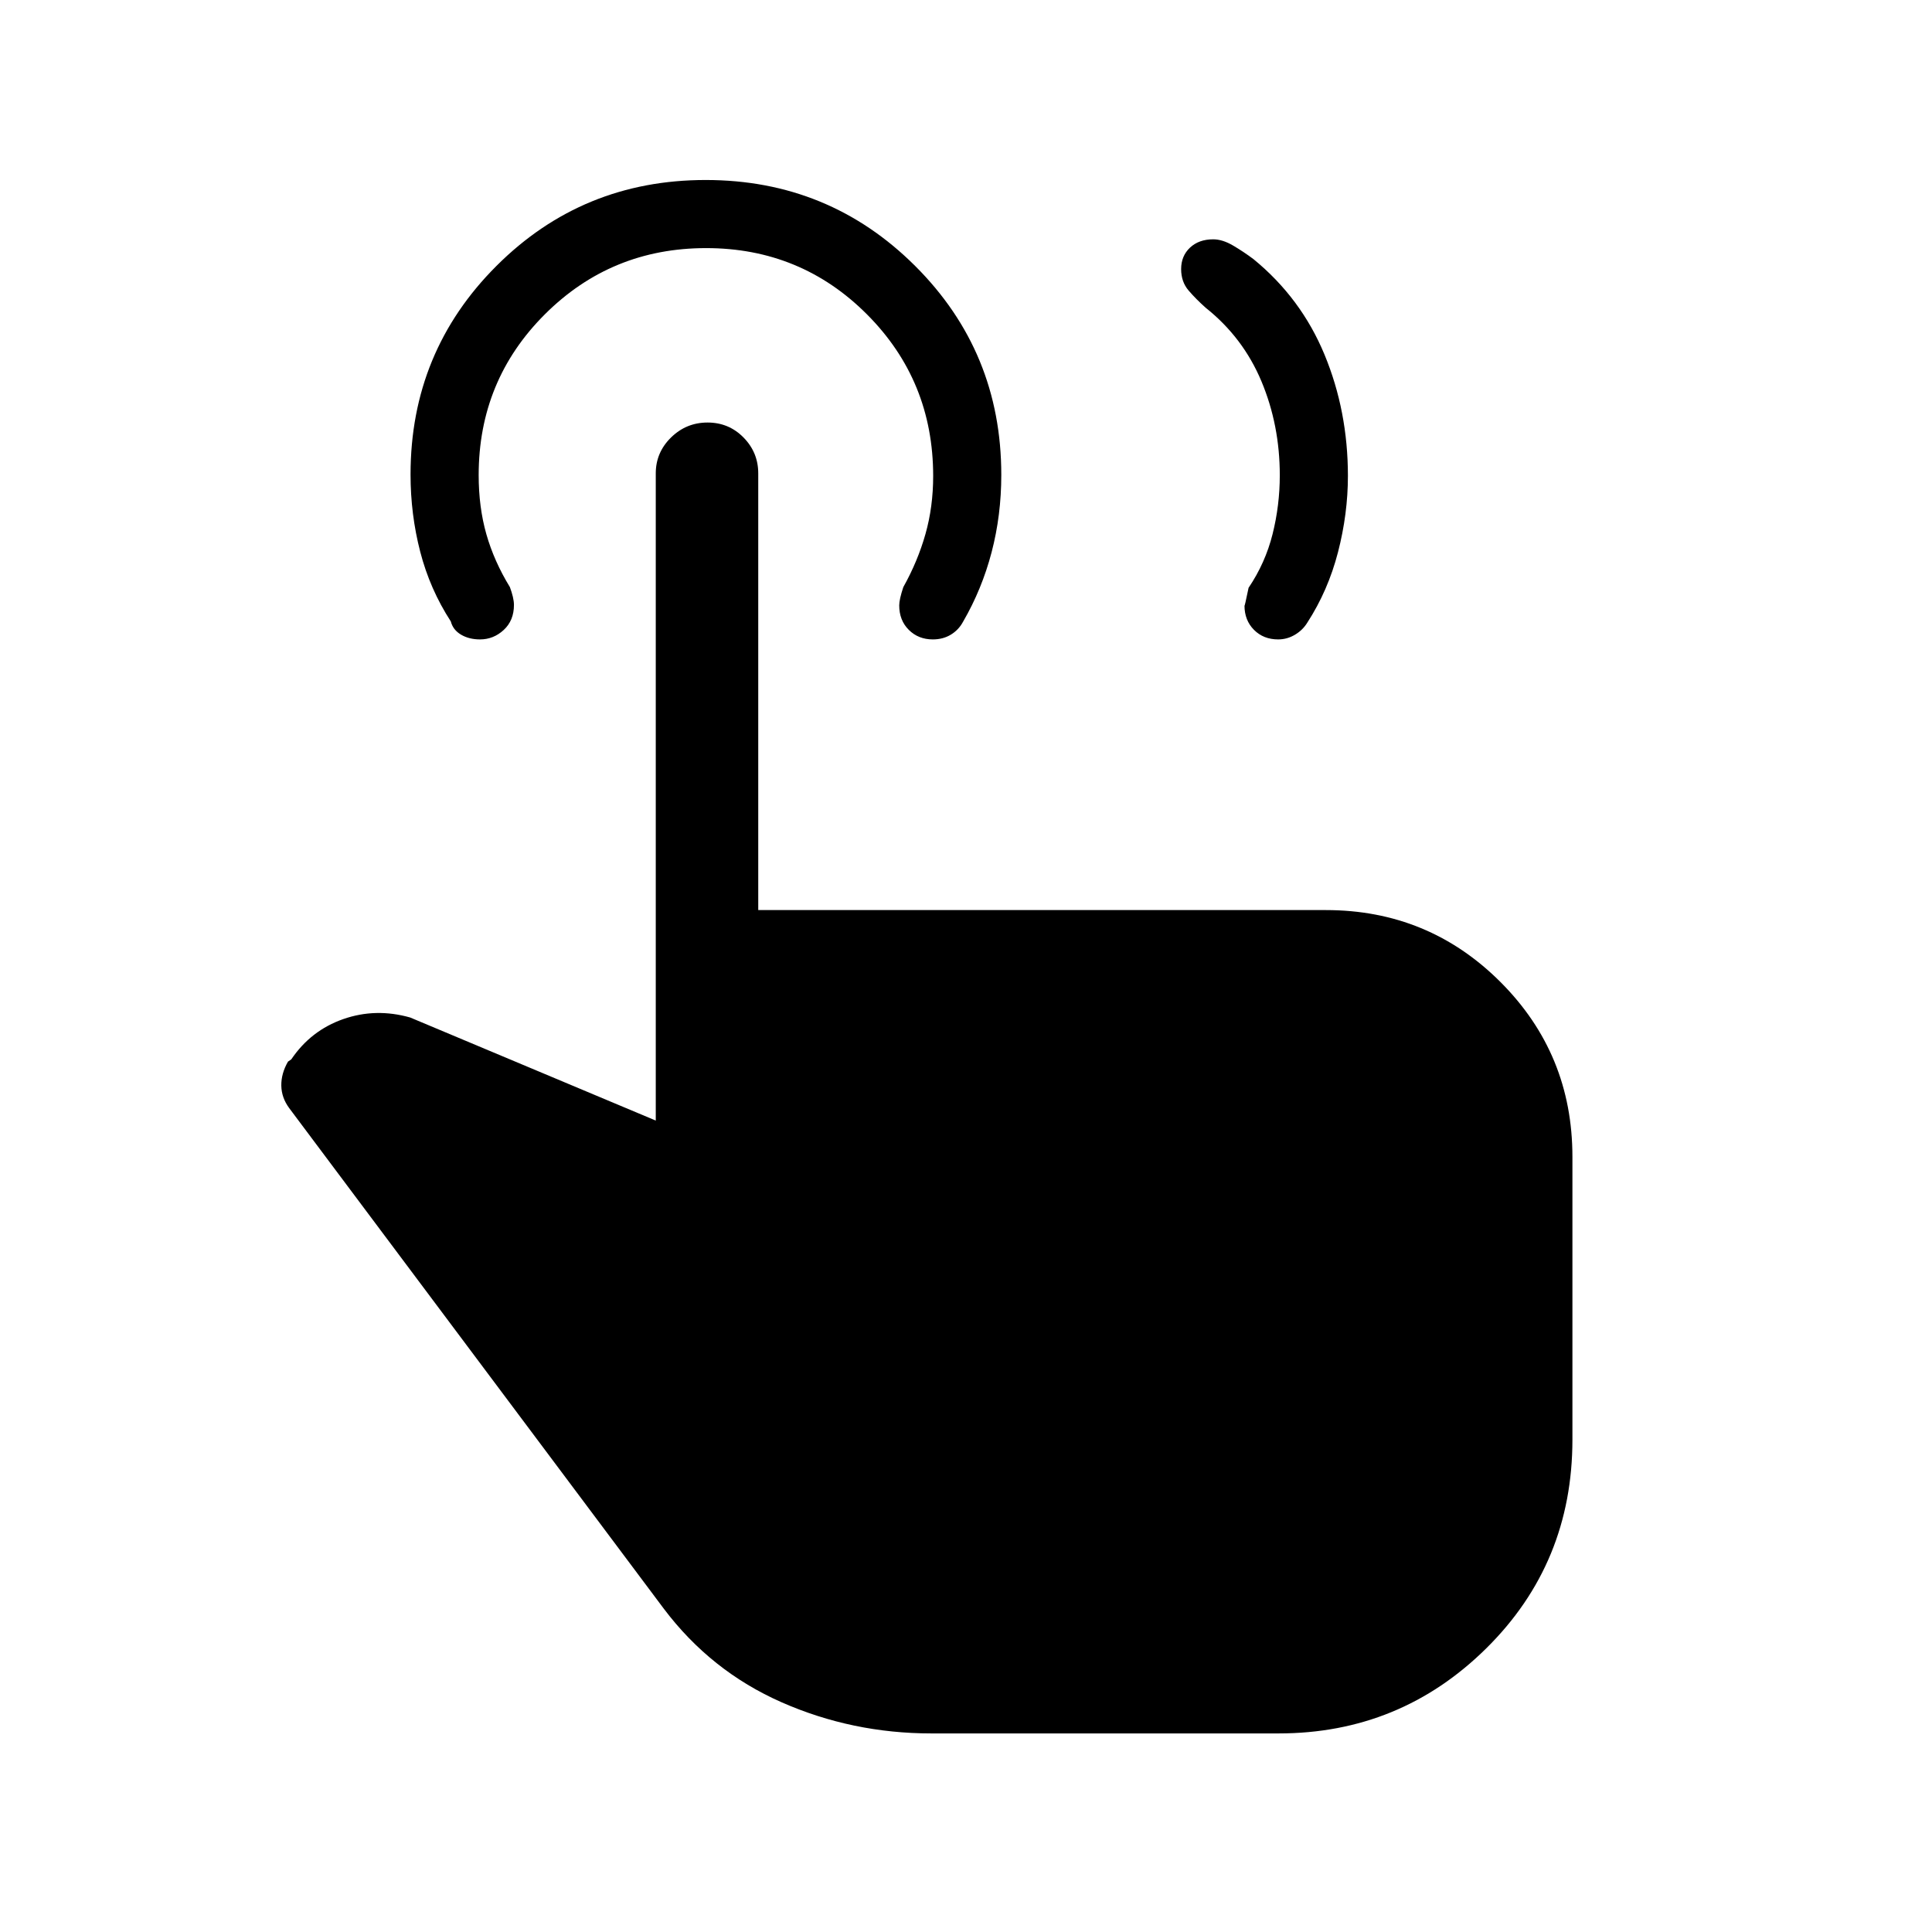 <svg xmlns="http://www.w3.org/2000/svg" height="40" viewBox="0 -960 960 960" width="40"><path d="M635.11-642.28q-7.29 0-12.01-4.75t-4.72-12.07q0 .99 2.03-8.82 8.33-12.34 11.92-26.67 3.59-14.34 3.59-29.24 0-24.91-9.11-46.68-9.12-21.77-27.68-36.54-4.8-4.26-8.52-8.59-3.71-4.33-3.71-10.65 0-6.5 4.39-10.65 4.4-4.14 11.54-4.14 4.58 0 9.77 3.03 5.19 3.03 10.24 6.81 23.65 19.34 35.29 47.42 11.64 28.09 11.64 60.31 0 18.79-4.92 37.86-4.93 19.08-15.22 34.98-2.28 3.76-6.18 6.07-3.89 2.32-8.34 2.32ZM462.79-98.67q-39.28 0-74.45-15.49-35.17-15.5-58.57-46.58l-186.03-248.6q-3.87-5.22-3.96-11.22-.09-6 3.32-11.93l1.64-1.13q9.72-14.38 25.85-20.01 16.13-5.63 33.23-.78l122.03 51.21v-321.6q0-10.37 7.58-17.81 7.58-7.44 18.15-7.44 10.57 0 17.88 7.44 7.31 7.44 7.31 17.81v217.01h282.05q51 0 86.76 35.75 35.75 35.76 35.75 86.83v140.57q0 61.38-42.8 103.68-42.8 42.29-103.22 42.29H462.79Zm.74-543.61q-7.2 0-11.95-4.74-4.76-4.73-4.76-12.17 0-2.96 2.03-9.07 7.18-12.84 11.01-26.39 3.83-13.54 3.83-28.82 0-47.32-32.85-80.28-32.86-32.97-79.98-32.97-47.13 0-80.07 32.85-32.94 32.84-32.94 79.95 0 15.97 3.83 29.39 3.83 13.43 11.68 26.25.95 2.56 1.49 4.85.53 2.29.53 4.02 0 7.74-5.08 12.43-5.08 4.7-11.79 4.7-5.43 0-9.42-2.36t-5.09-6.59q-10.38-16-15.19-34.6-4.81-18.59-4.81-38.41 0-60.98 42.71-103.65 42.7-42.67 103.94-42.67 61.24 0 104.07 42.69 42.82 42.69 42.82 103.85 0 20.04-4.81 38.41-4.81 18.38-14.2 34.57-2.17 4.04-6.06 6.4-3.89 2.36-8.94 2.36Z"/></svg>
